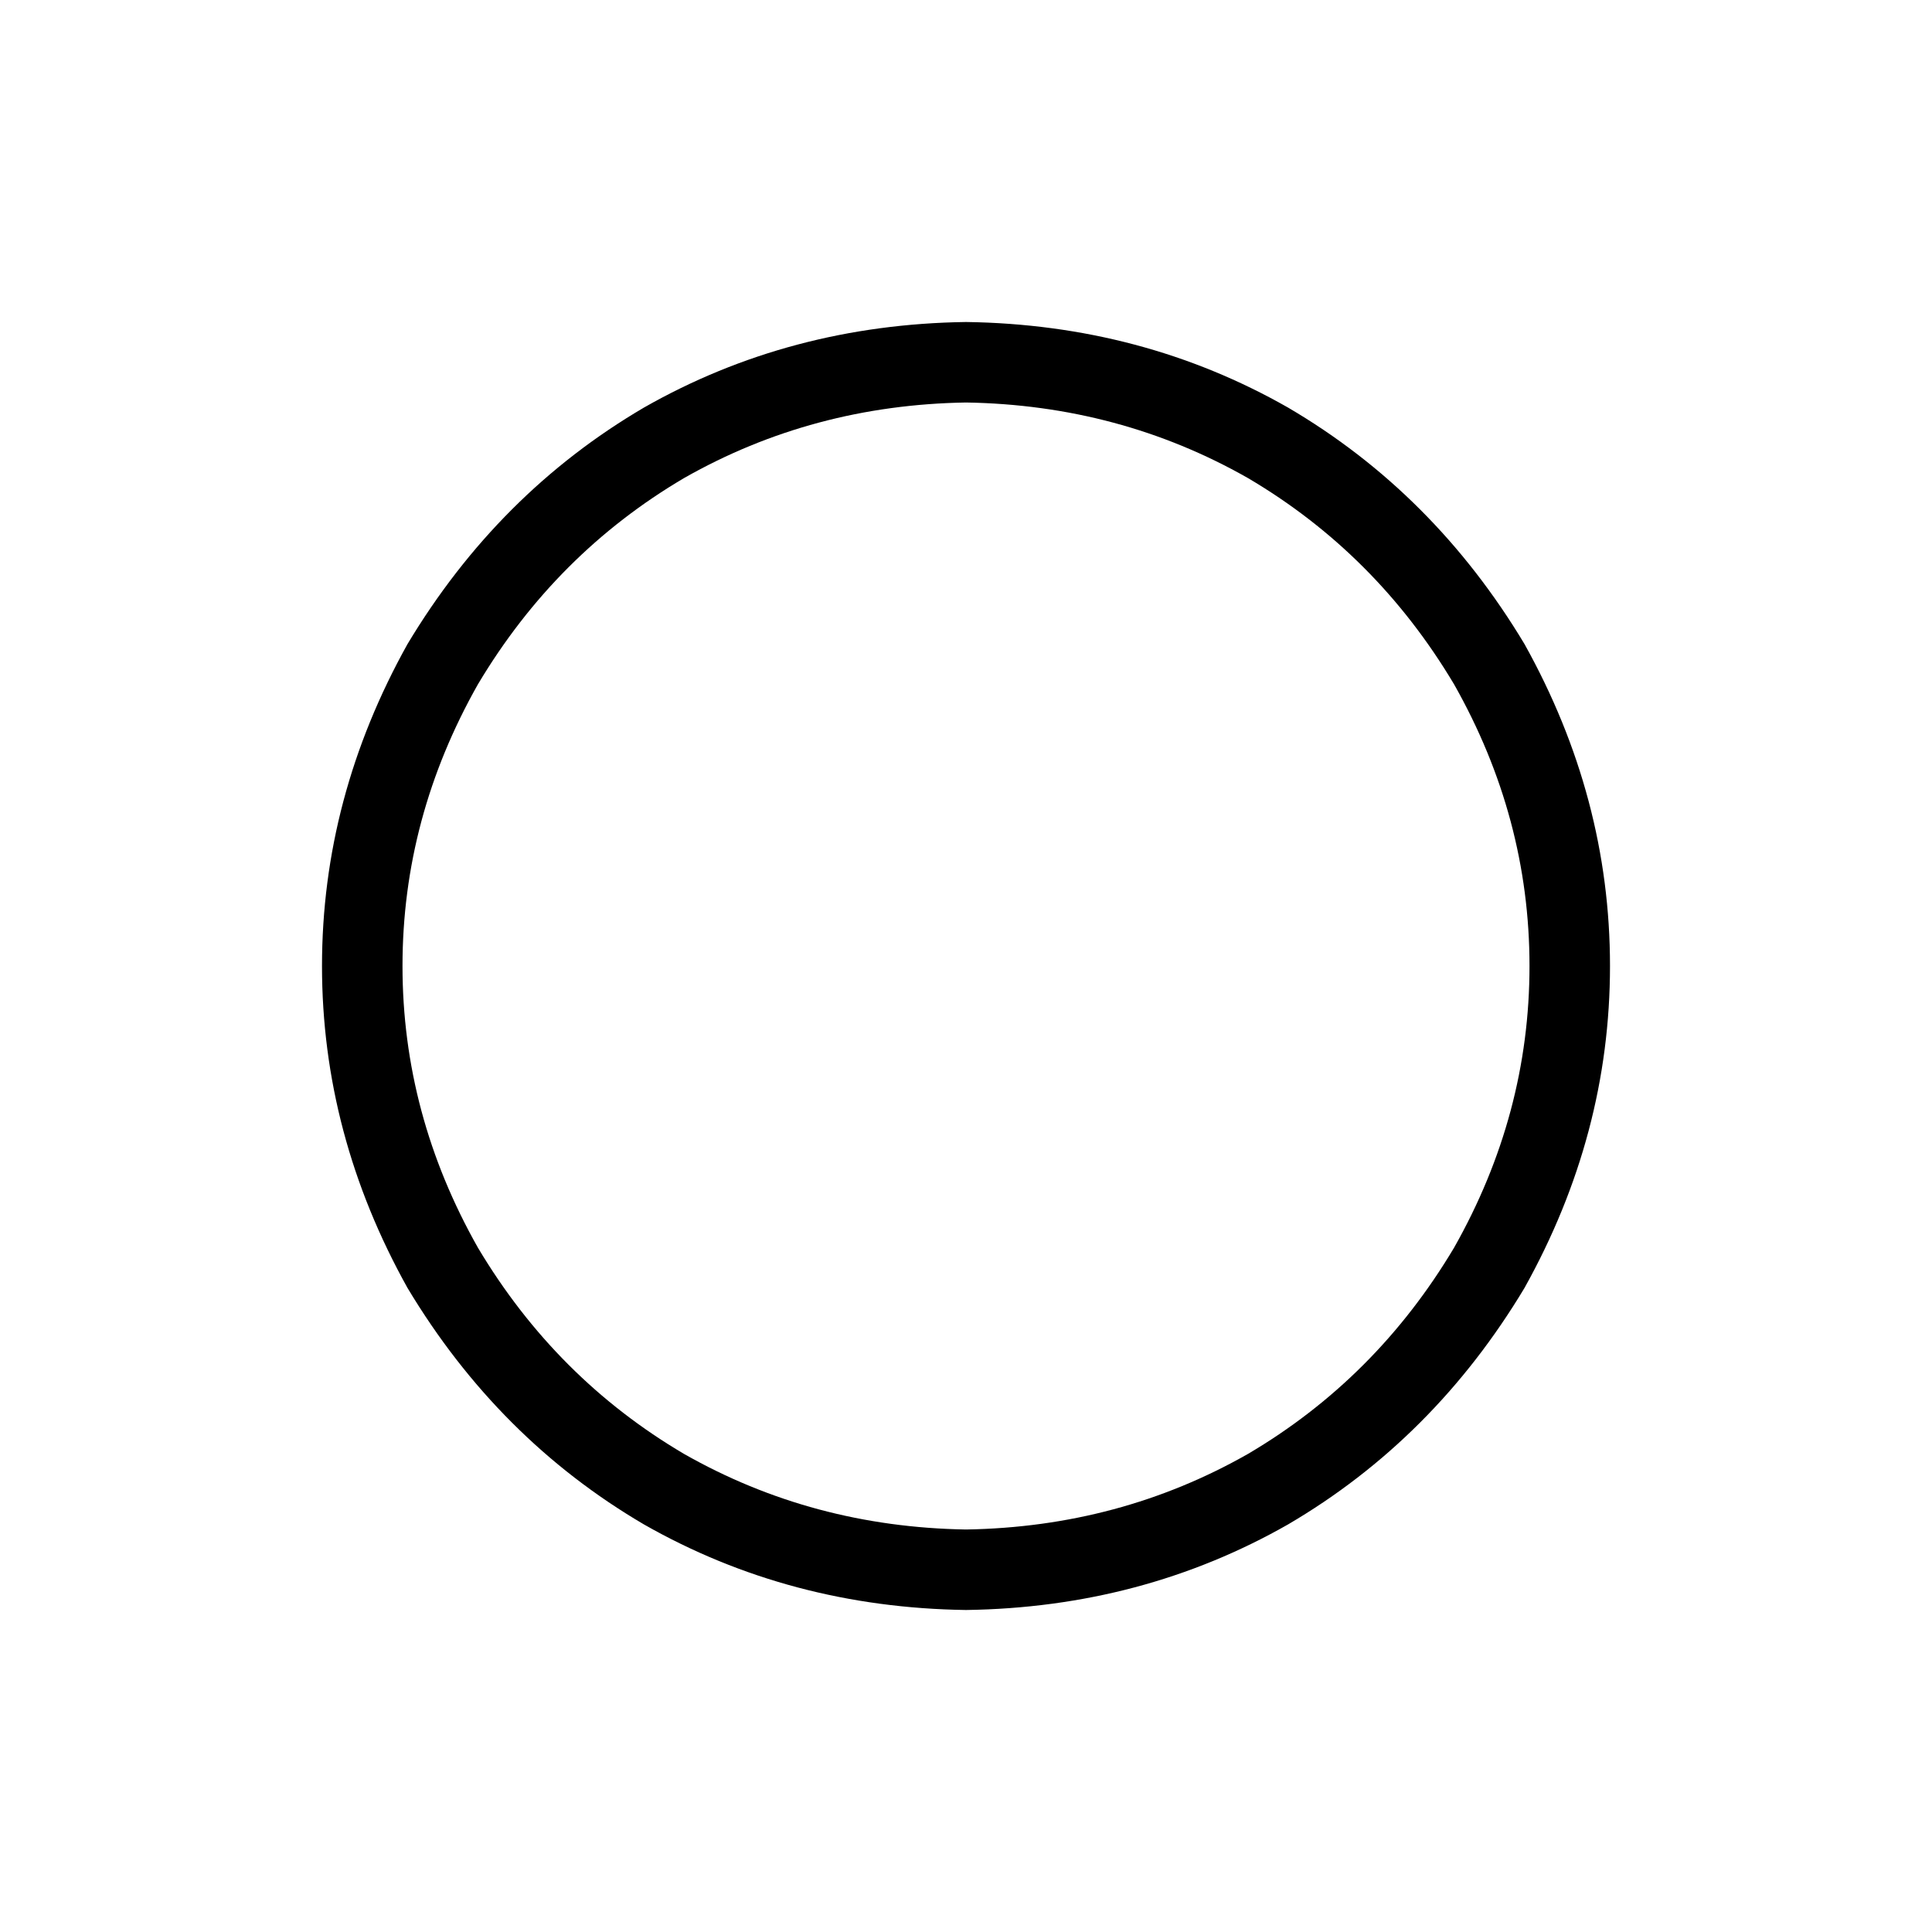 <svg width="36" height="36" viewBox="0 0 36 36" fill="none" xmlns="http://www.w3.org/2000/svg">
<path d="M18 7.5C16.094 7.531 14.344 8 12.75 8.906C11.156 9.844 9.875 11.125 8.906 12.75C7.969 14.406 7.5 16.156 7.5 18C7.5 19.844 7.969 21.594 8.906 23.25C9.875 24.875 11.156 26.156 12.75 27.094C14.344 28 16.094 28.469 18 28.5C19.906 28.469 21.656 28 23.25 27.094C24.844 26.156 26.125 24.875 27.094 23.25C28.031 21.594 28.5 19.844 28.5 18C28.5 16.156 28.031 14.406 27.094 12.75C26.125 11.125 24.844 9.844 23.25 8.906C21.656 8 19.906 7.531 18 7.5ZM18 30C15.812 29.969 13.812 29.438 12 28.406C10.188 27.344 8.719 25.875 7.594 24C6.531 22.094 6 20.094 6 18C6 15.906 6.531 13.906 7.594 12C8.719 10.125 10.188 8.656 12 7.594C13.812 6.562 15.812 6.031 18 6C20.188 6.031 22.188 6.562 24 7.594C25.812 8.656 27.281 10.125 28.406 12C29.469 13.906 30 15.906 30 18C30 20.094 29.469 22.094 28.406 24C27.281 25.875 25.812 27.344 24 28.406C22.188 29.438 20.188 29.969 18 30Z" fill="#000000"/>
</svg>
